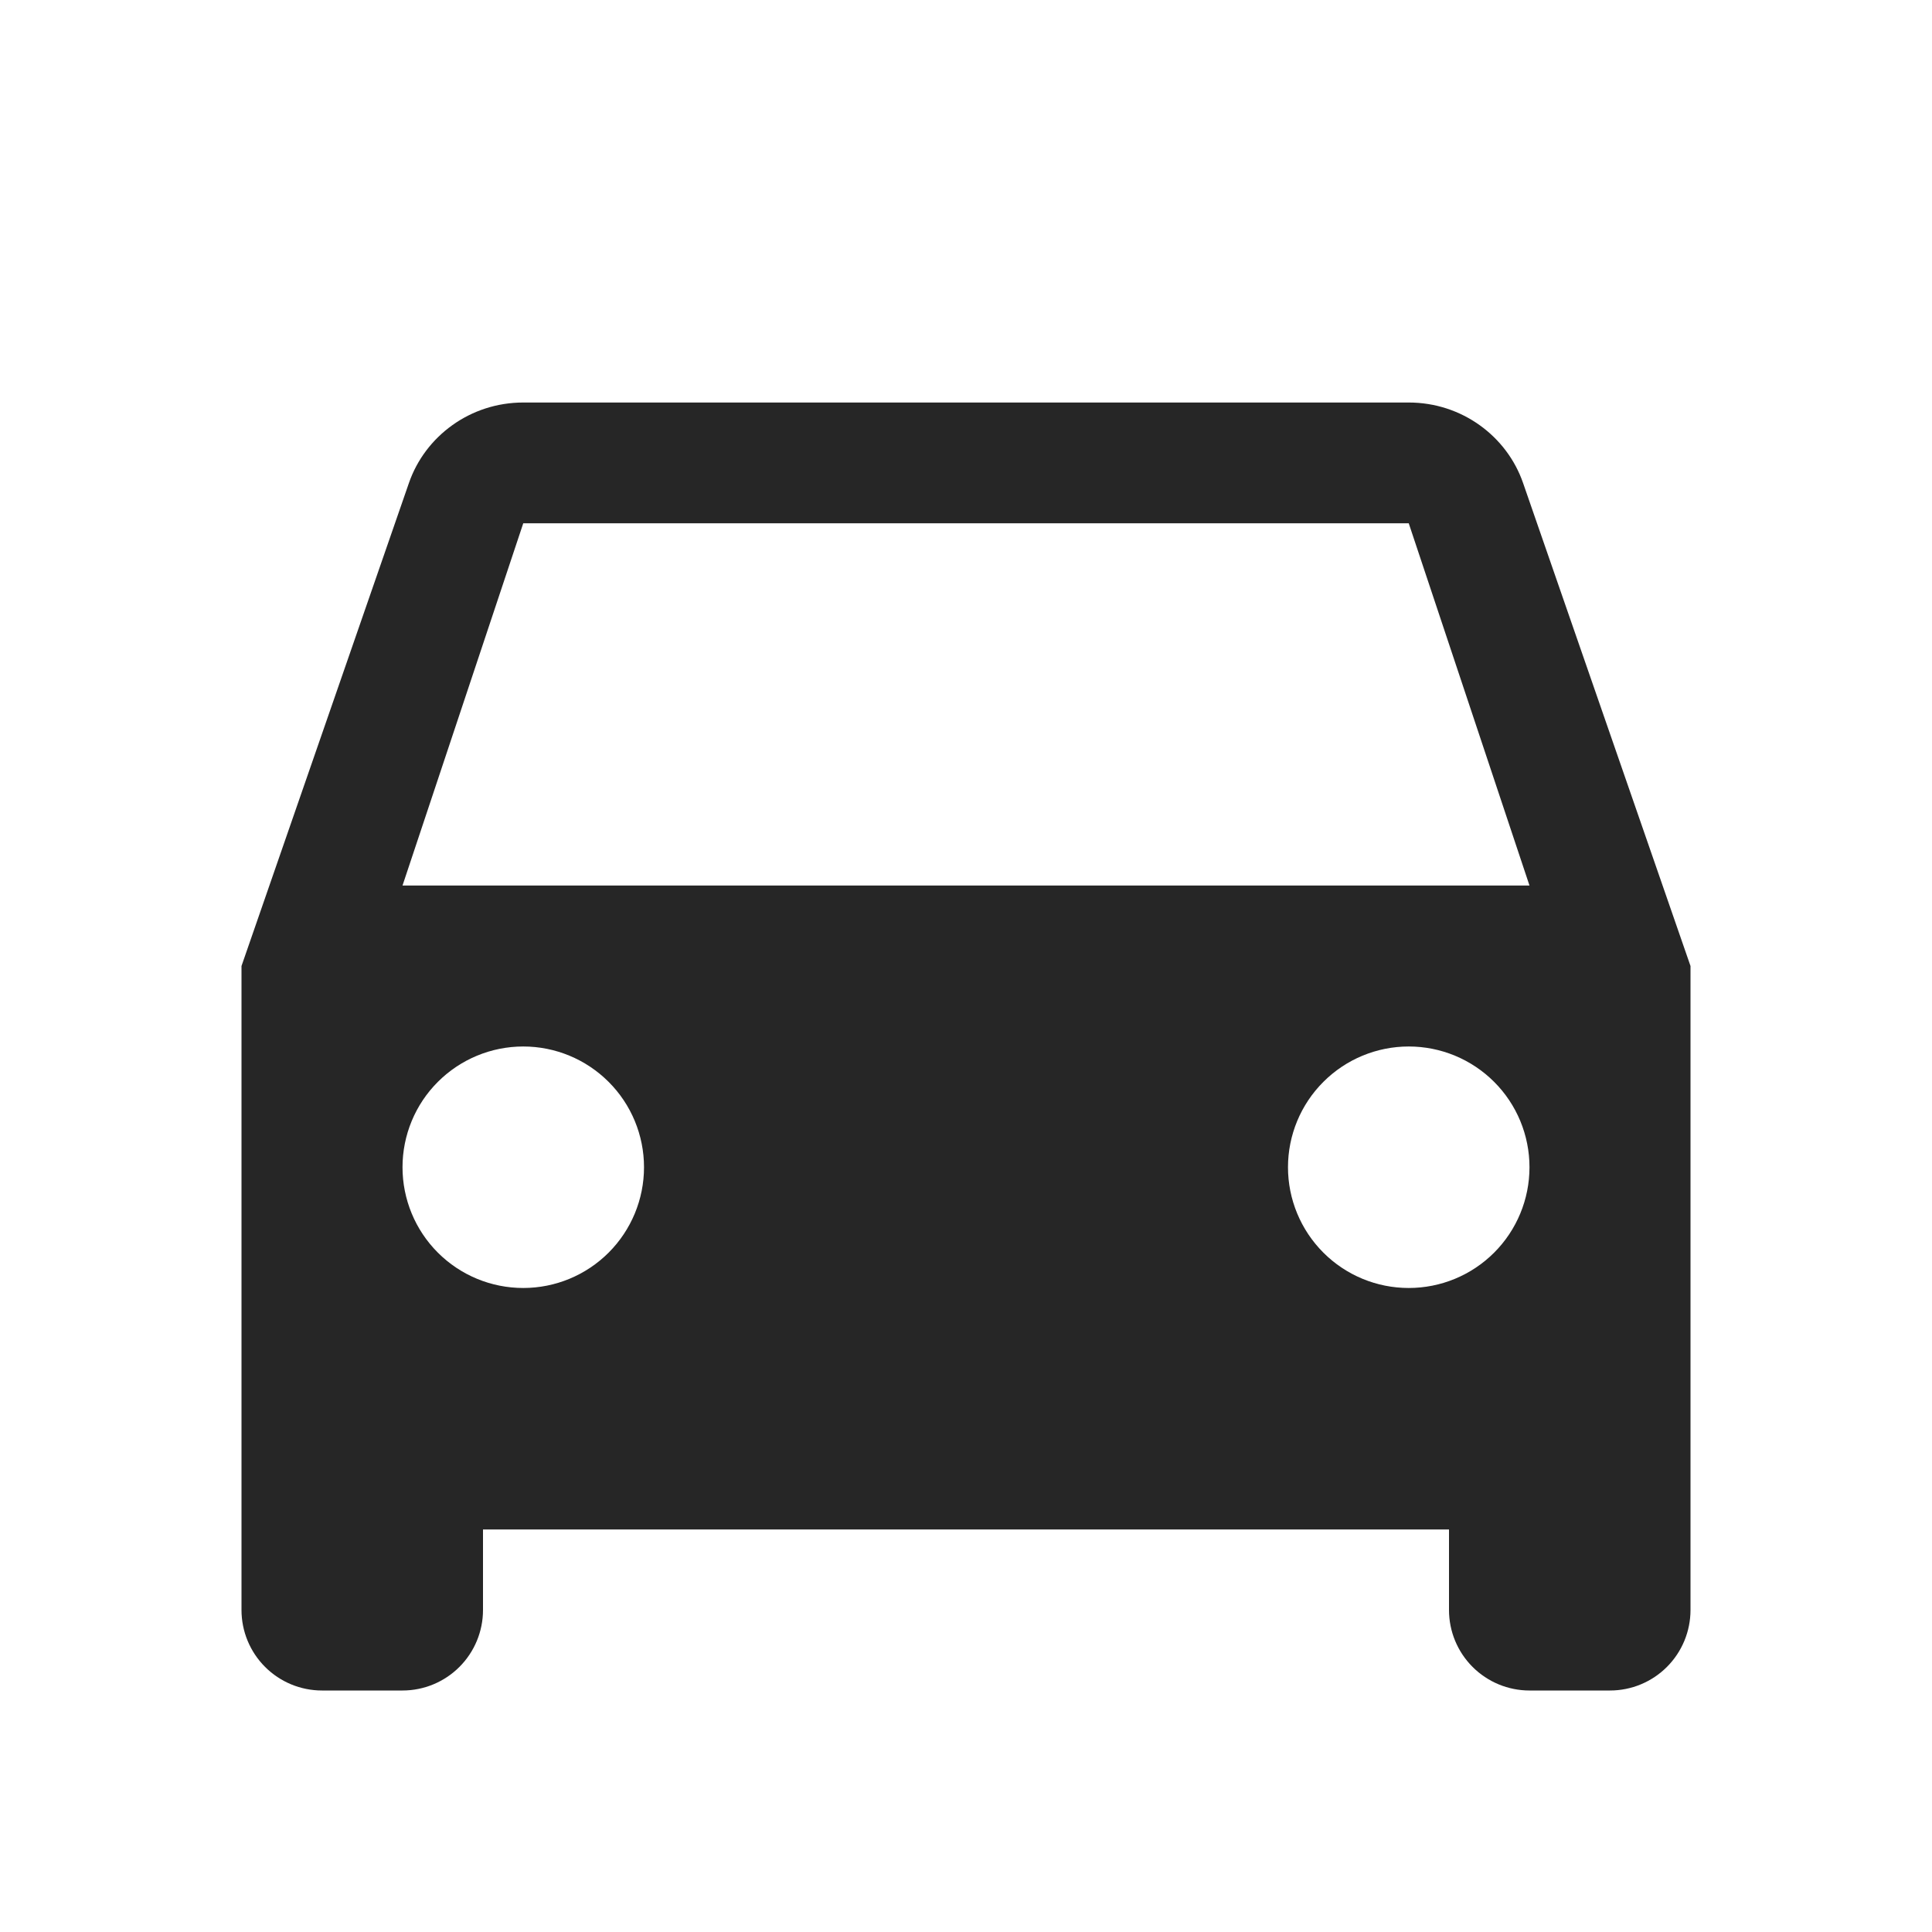 <svg width="44" height="44" viewBox="0 0 44 44" fill="none" xmlns="http://www.w3.org/2000/svg">
<path d="M9.167 20.167L11.917 11.917H32.083L34.833 20.167M32.083 29.333C31.354 29.333 30.654 29.044 30.139 28.528C29.623 28.012 29.333 27.313 29.333 26.583C29.333 25.854 29.623 25.154 30.139 24.639C30.654 24.123 31.354 23.833 32.083 23.833C32.813 23.833 33.512 24.123 34.028 24.639C34.544 25.154 34.833 25.854 34.833 26.583C34.833 27.313 34.544 28.012 34.028 28.528C33.512 29.044 32.813 29.333 32.083 29.333ZM11.917 29.333C11.187 29.333 10.488 29.044 9.972 28.528C9.456 28.012 9.167 27.313 9.167 26.583C9.167 25.854 9.456 25.154 9.972 24.639C10.488 24.123 11.187 23.833 11.917 23.833C12.646 23.833 13.345 24.123 13.861 24.639C14.377 25.154 14.667 25.854 14.667 26.583C14.667 27.313 14.377 28.012 13.861 28.528C13.345 29.044 12.646 29.333 11.917 29.333ZM34.687 11C34.32 9.937 33.293 9.167 32.083 9.167H11.917C10.707 9.167 9.68 9.937 9.313 11L5.5 22V36.667C5.5 37.153 5.693 37.619 6.037 37.963C6.381 38.307 6.847 38.5 7.333 38.5H9.167C9.653 38.5 10.119 38.307 10.463 37.963C10.807 37.619 11 37.153 11 36.667V34.833H33V36.667C33 37.153 33.193 37.619 33.537 37.963C33.881 38.307 34.347 38.5 34.833 38.5H36.667C37.153 38.5 37.619 38.307 37.963 37.963C38.307 37.619 38.5 37.153 38.5 36.667V22L34.687 11Z" fill="#262626"/>
</svg>
